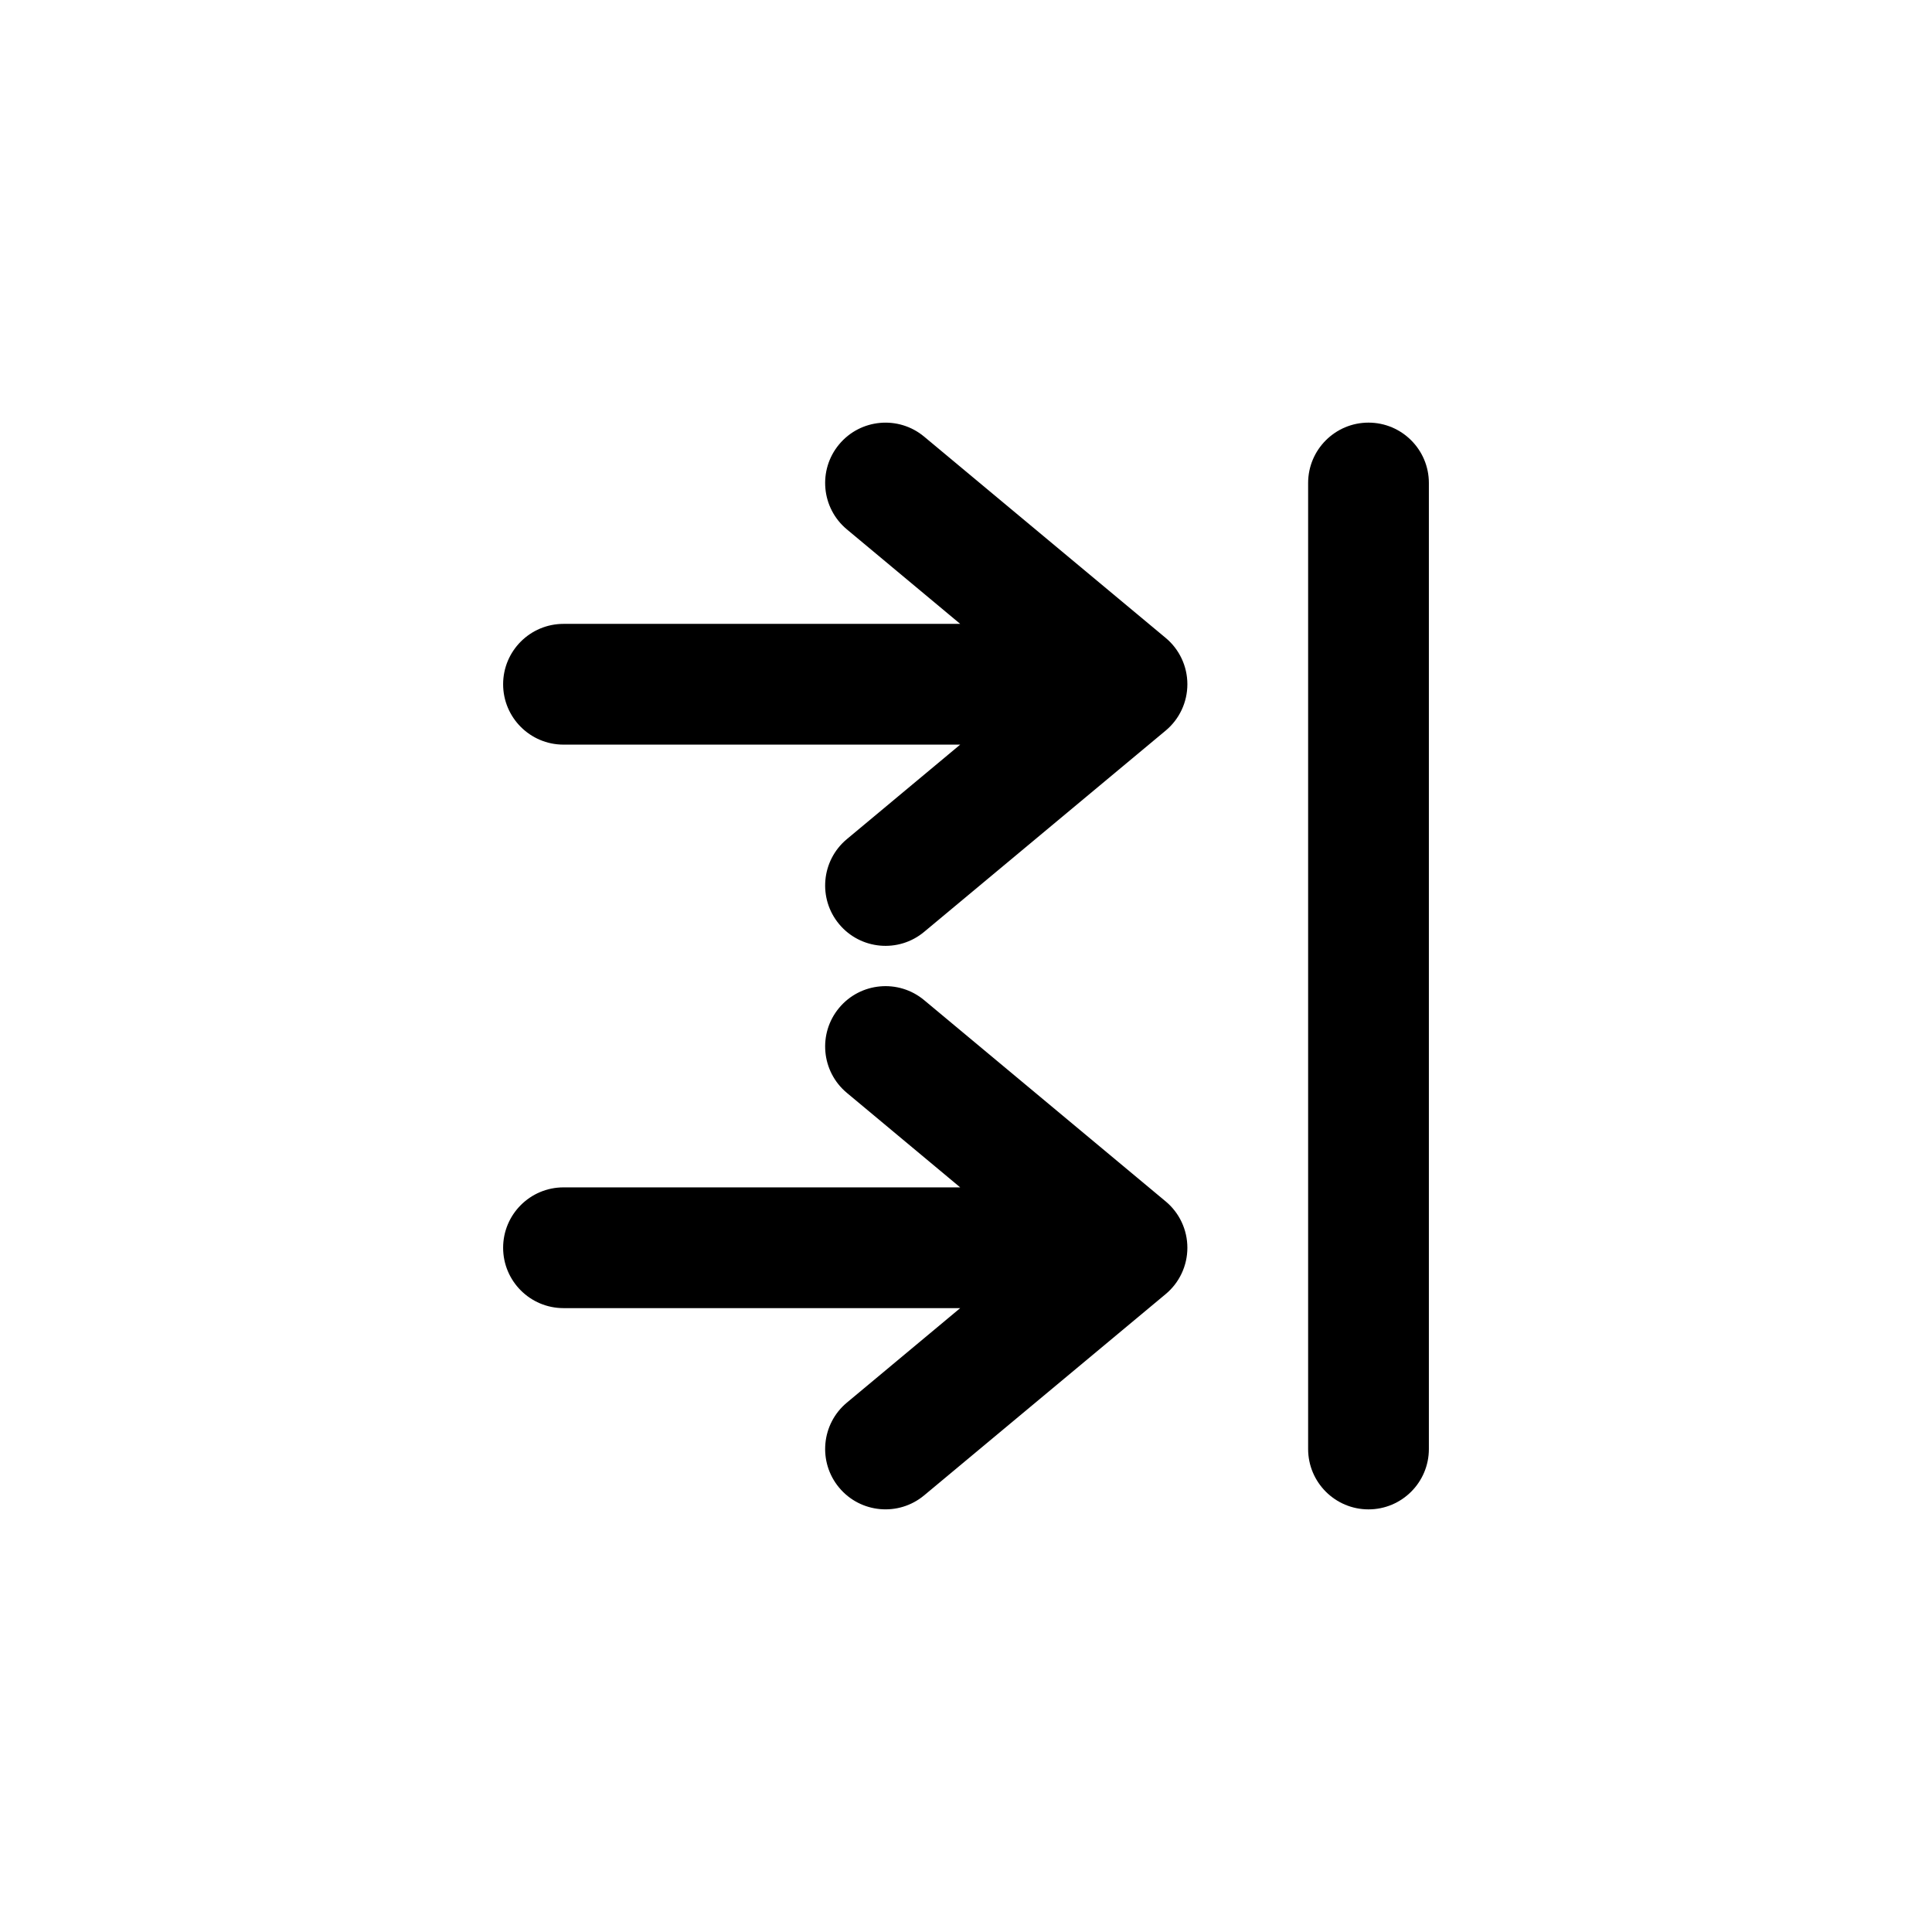 <svg width="24" height="24" viewBox="0 0 24 24" fill="none" xmlns="http://www.w3.org/2000/svg">
    <path class="pr-icon-duotone-secondary" d="M2 12C2 7.286 2 4.929 3.464 3.464C4.929 2 7.286 2 12 2C16.714 2 19.071 2 20.535 3.464C22 4.929 22 7.286 22 12C22 16.714 22 19.071 20.535 20.535C19.071 22 16.714 22 12 22C7.286 22 4.929 22 3.464 20.535C2 19.071 2 16.714 2 12Z" />
    <path d="M6.25 8.5C6.25 8.086 6.586 7.75 7 7.75L11.928 7.75L10.52 6.576C10.202 6.311 10.159 5.838 10.424 5.52C10.689 5.202 11.162 5.159 11.48 5.424L14.48 7.924C14.651 8.066 14.75 8.277 14.75 8.5C14.75 8.723 14.651 8.934 14.48 9.076L11.48 11.576C11.162 11.841 10.689 11.798 10.424 11.48C10.159 11.162 10.202 10.689 10.52 10.424L11.928 9.25L7 9.25C6.586 9.25 6.25 8.914 6.25 8.5Z" fill="black"/>
    <path d="M6.25 15.5C6.25 15.086 6.586 14.75 7 14.75H11.928L10.52 13.576C10.202 13.311 10.159 12.838 10.424 12.52C10.689 12.202 11.162 12.159 11.48 12.424L14.48 14.924C14.651 15.066 14.75 15.277 14.75 15.5C14.75 15.723 14.651 15.934 14.48 16.076L11.48 18.576C11.162 18.841 10.689 18.798 10.424 18.48C10.159 18.162 10.202 17.689 10.52 17.424L11.928 16.25H7C6.586 16.25 6.25 15.914 6.25 15.5Z" fill="black"/>
    <path d="M16.25 18C16.25 18.414 16.586 18.75 17 18.75C17.414 18.75 17.75 18.414 17.75 18V6C17.75 5.586 17.414 5.25 17 5.25C16.586 5.25 16.25 5.586 16.25 6V18Z" fill="black"/>
</svg>
